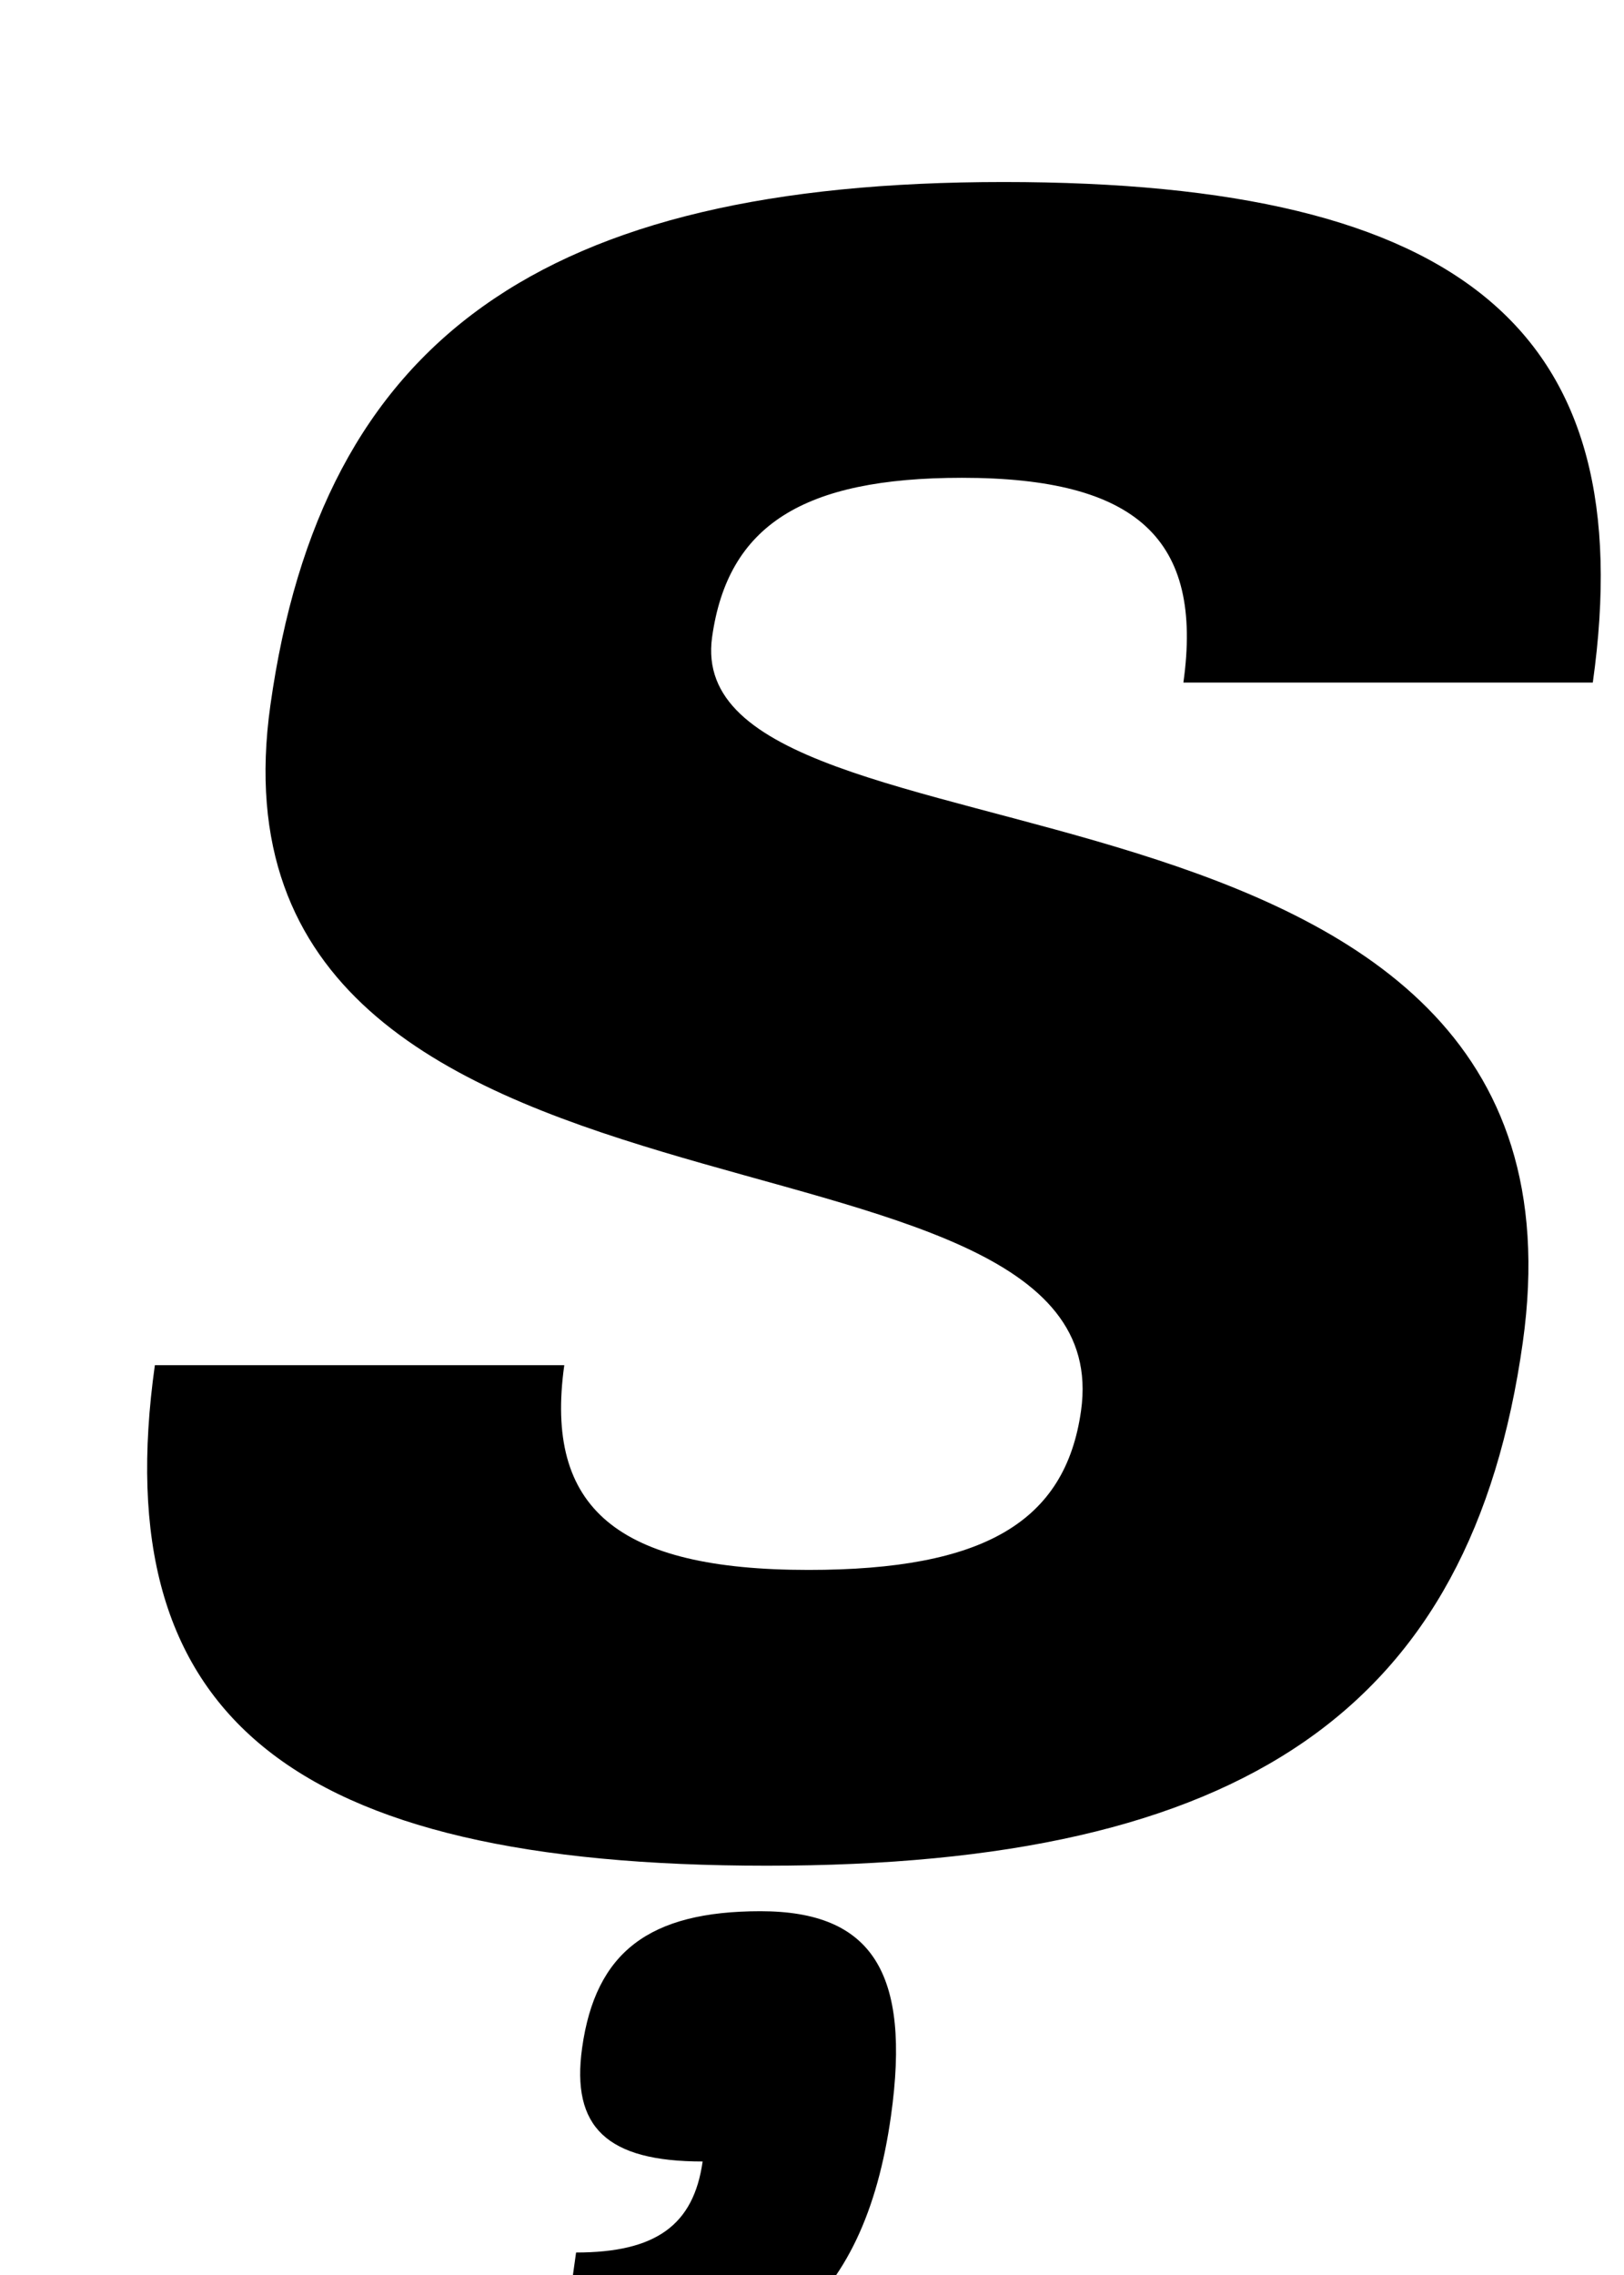 <?xml version="1.0" standalone="no"?>
<!DOCTYPE svg PUBLIC "-//W3C//DTD SVG 1.1//EN" "http://www.w3.org/Graphics/SVG/1.1/DTD/svg11.dtd" >
<svg xmlns="http://www.w3.org/2000/svg" xmlns:xlink="http://www.w3.org/1999/xlink" version="1.1" viewBox="-10 0 714 1000">
  <g transform="matrix(1 0 0 -1 0 800)">
   <path fill="currentColor"
d="M303.08 520c-15.46 -110 394.371 -40 356.421 -310c-22.63 -161 -122.33 -230 -332.33 -230s-290.72 66 -269.08 220h180c-8.85 -63 23.36 -90 107.36 -90c77 0 112.95 21 119.84 70c19.68 140 -391.561 60 -356.421 310c22.63 161 119.33 230 322.33 230
s280.72 -66 259.08 -220h-180c8.85 63 -20.36 90 -97.36 90c-70 0 -102.95 -21 -109.84 -70zM324.371 -40c49 0 66.197 -27 57.348 -90c-11.81 -84 -55.869 -120 -146.869 -120l8.43 60c35 0 51.69 12 55.631 40c-42 0 -57.89 15 -52.97 50
c5.9 42 29.431 60 78.431 60z" />
  </g>

</svg>
